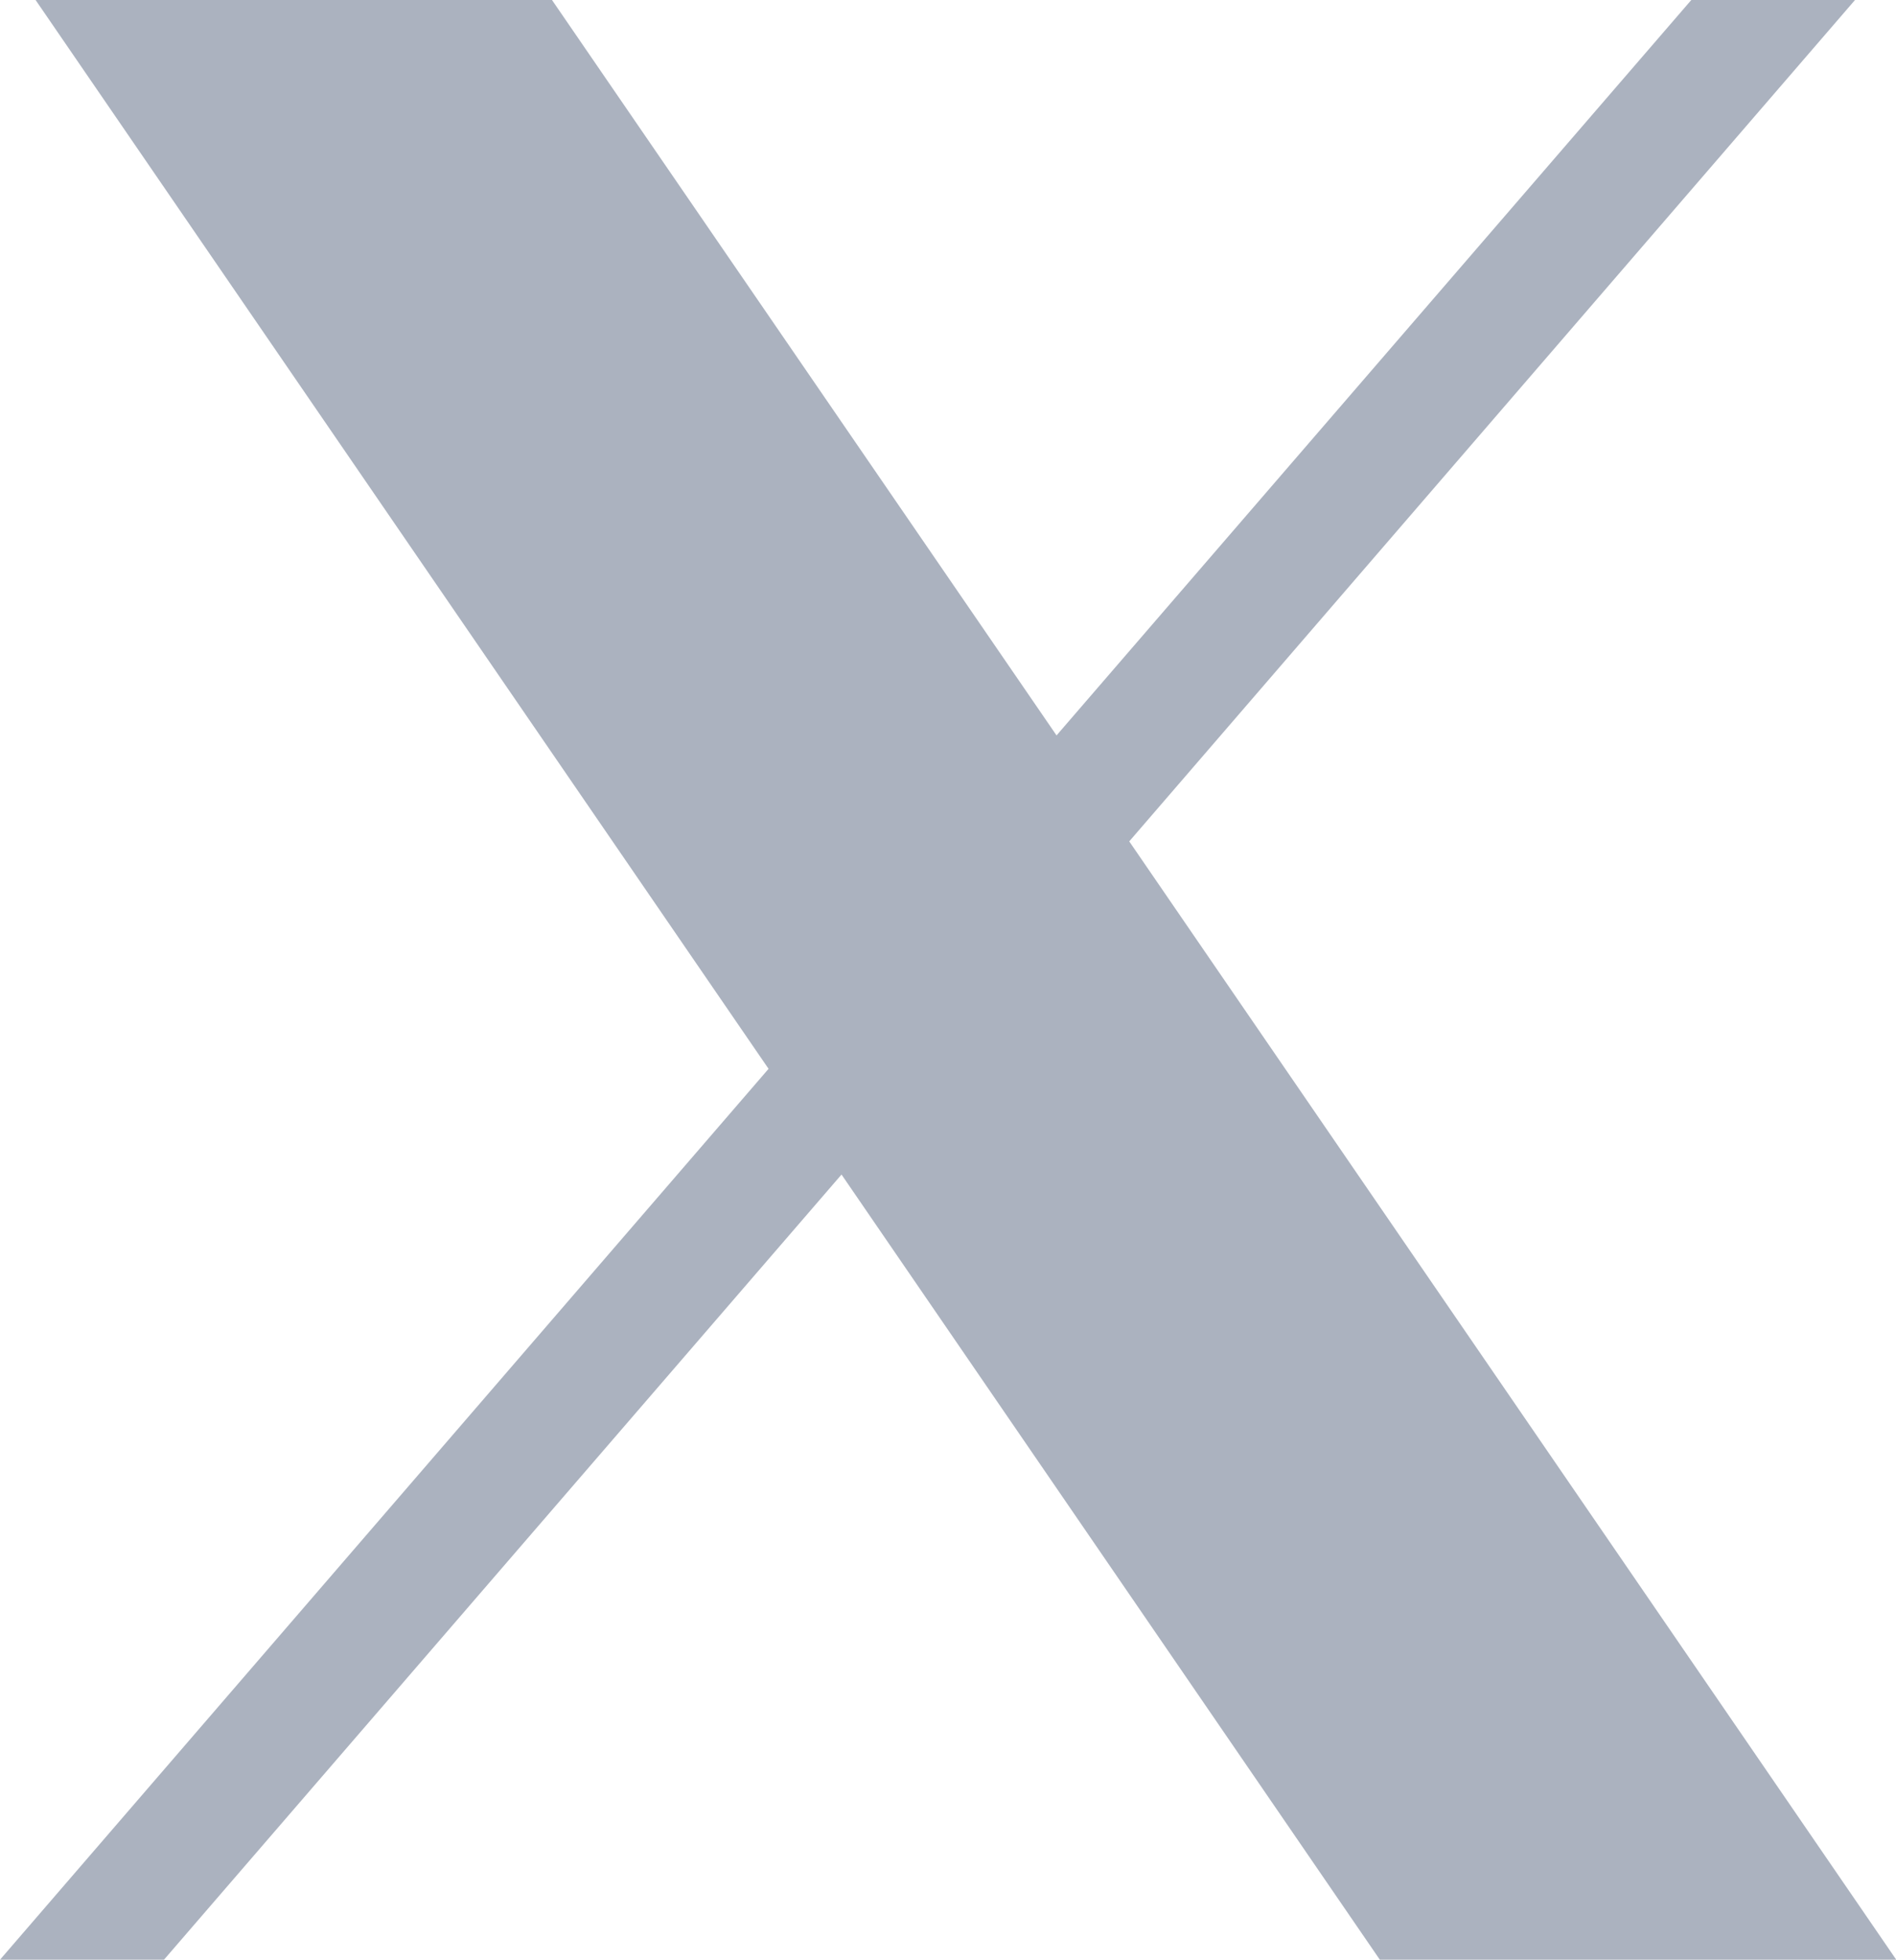 <?xml version="1.0" encoding="UTF-8"?>
<svg id="Layer_1" data-name="Layer 1" xmlns="http://www.w3.org/2000/svg" viewBox="0 0 73.54 76">
  <defs>
    <style>
      .cls-1 {
        fill: #abb2bf;
        stroke-width: 0px;
      }
    </style>
  </defs>
  <path class="cls-1" d="m1.38,0l28.43,41.45L0,76h6.36l26.28-30.45,20.88,30.45h20.03l-29.75-43.37L71.95,0h-6.35l-24.62,28.52L21.41,0H1.38Z"/>
</svg>